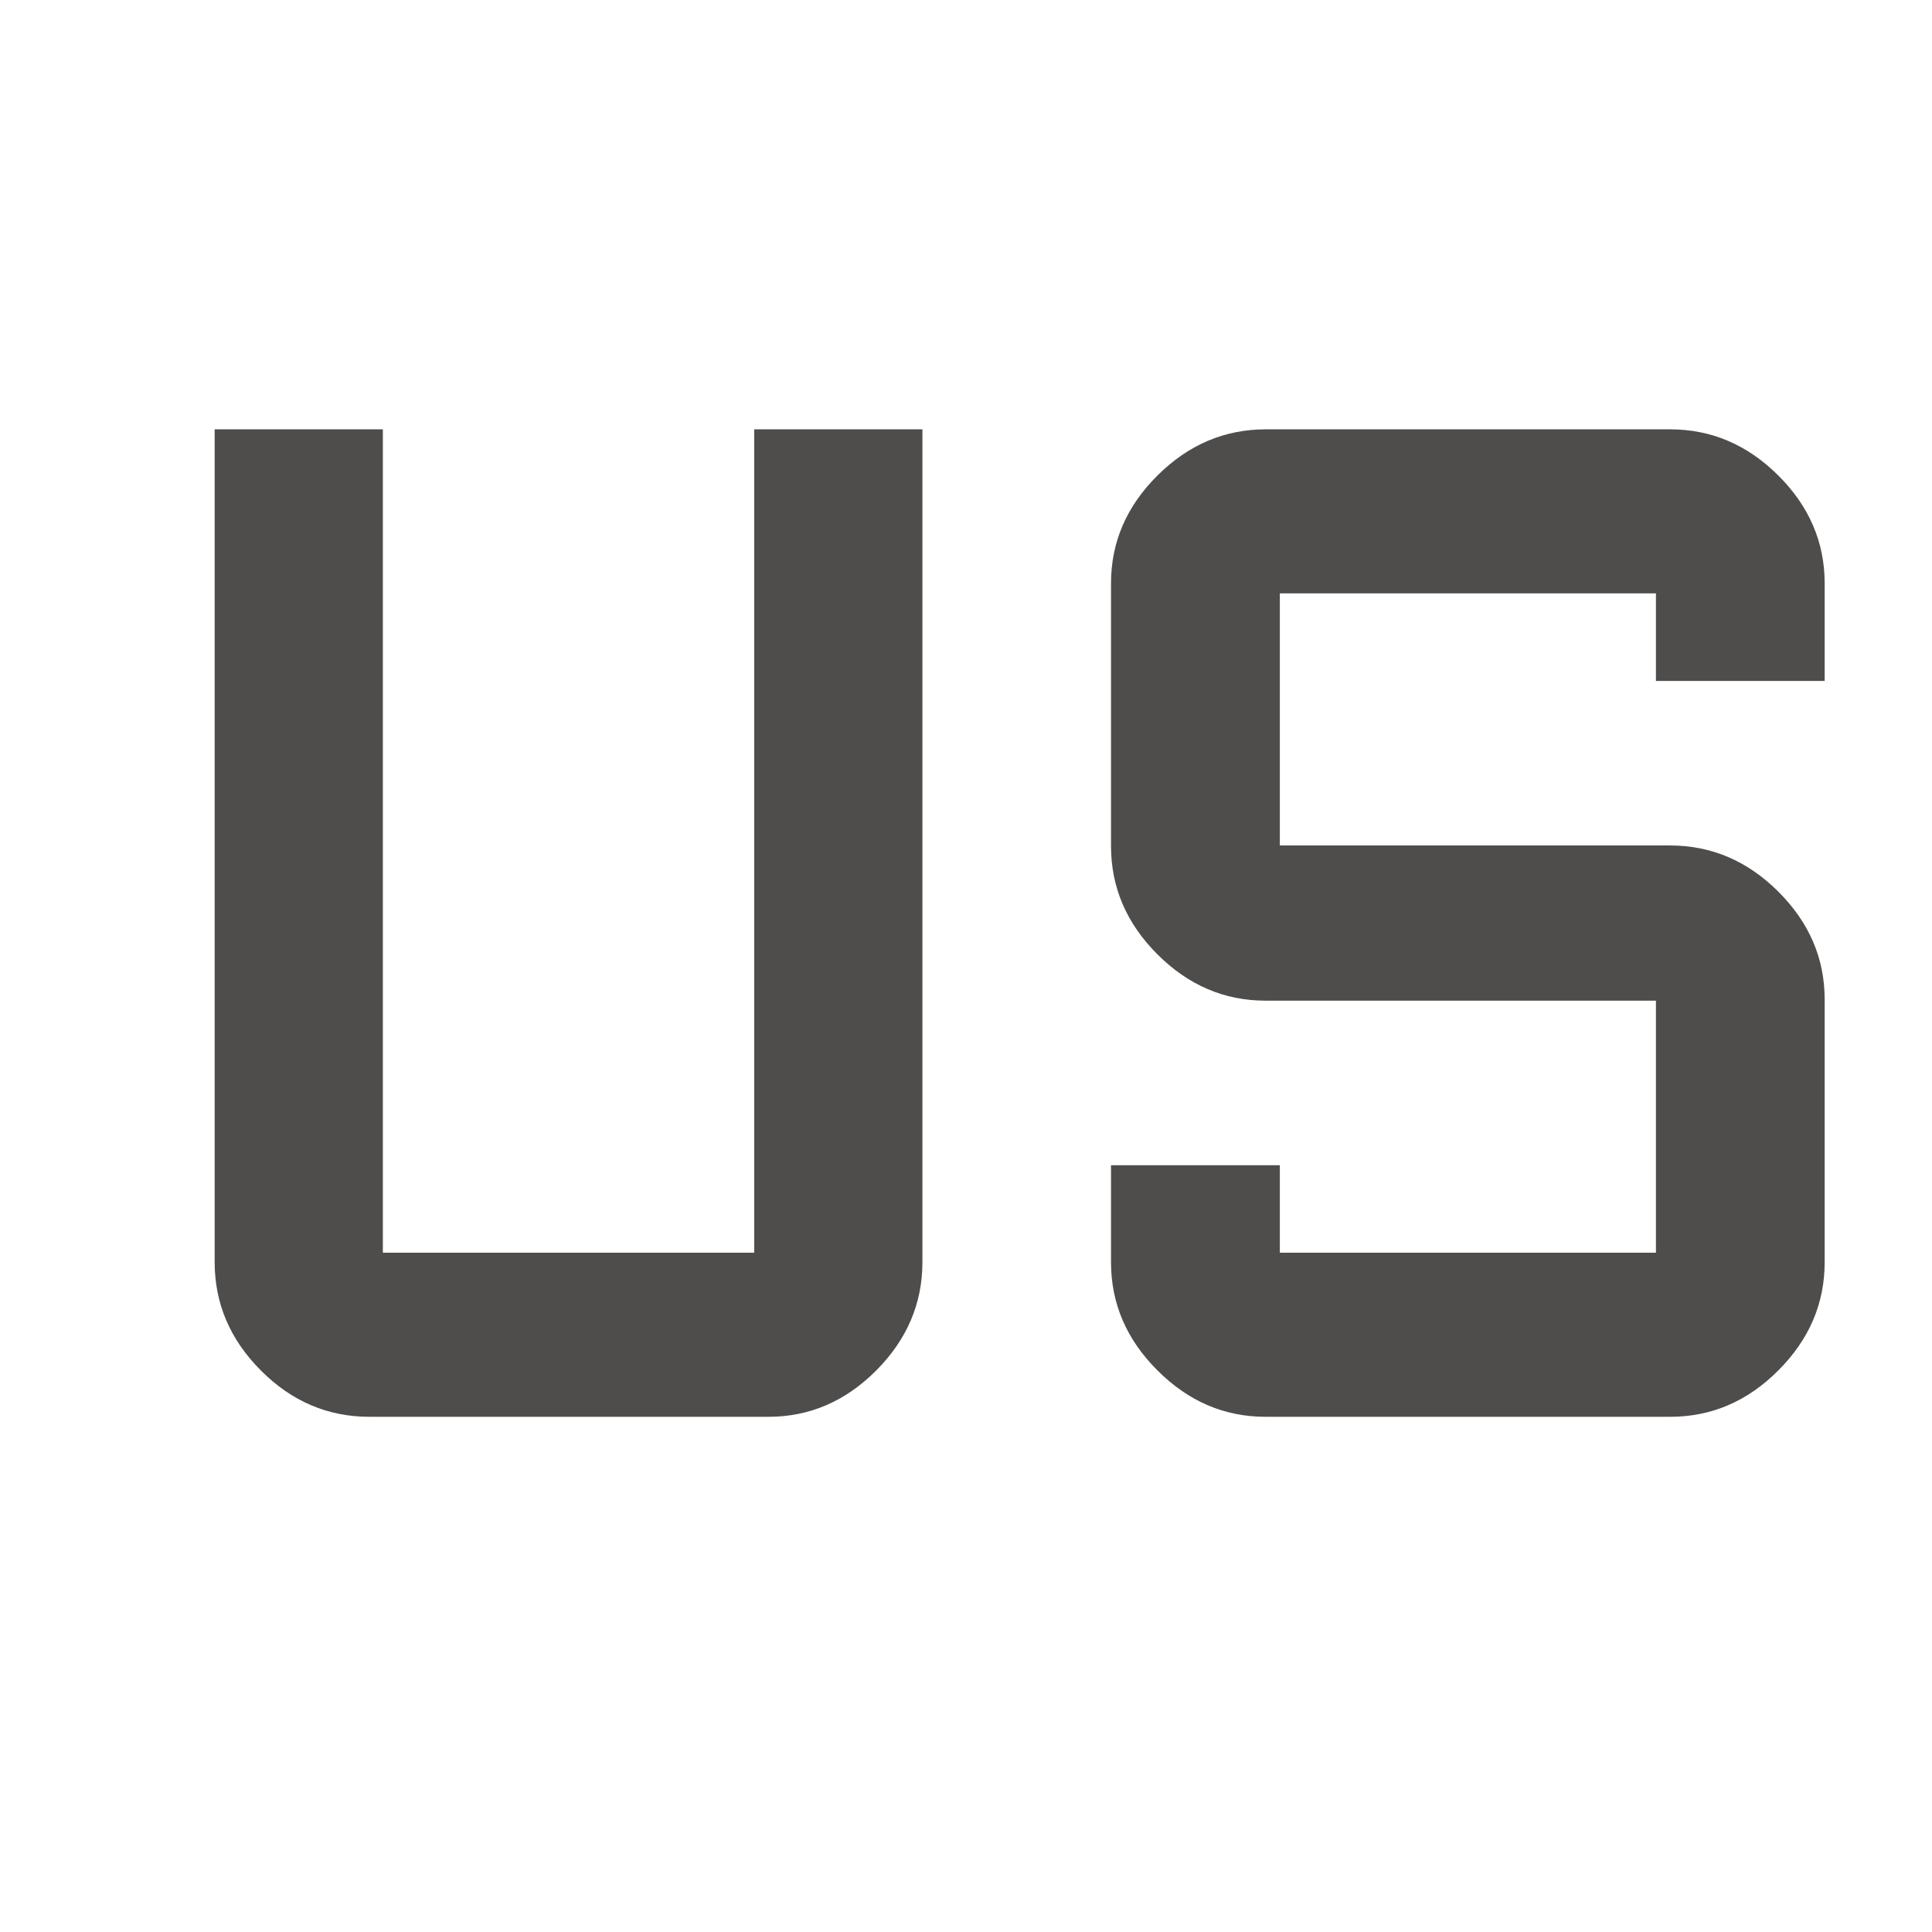 <svg width="18" height="18" viewBox="0 0 18 18" fill="none" xmlns="http://www.w3.org/2000/svg">
<path d="M3.442 13.2C3.054 13.2 2.717 13.056 2.43 12.768C2.143 12.48 2 12.144 2 11.759V4H3.567V11.671H7.027V4H8.594V11.759C8.594 12.144 8.45 12.48 8.164 12.768C7.877 13.056 7.542 13.2 7.159 13.2H3.442ZM11.791 13.2C11.407 13.2 11.072 13.056 10.784 12.768C10.495 12.48 10.351 12.144 10.351 11.759V10.856H11.924V11.671H15.428V9.323H11.792C11.407 9.323 11.071 9.179 10.783 8.891C10.495 8.603 10.351 8.267 10.351 7.882V5.435C10.351 5.052 10.495 4.717 10.784 4.43C11.072 4.143 11.409 4 11.794 4H15.559C15.944 4 16.28 4.143 16.568 4.43C16.856 4.717 17 5.052 17 5.435V6.344H15.428V5.528H11.924V7.877H15.559C15.944 7.877 16.28 8.02 16.568 8.307C16.856 8.594 17 8.929 17 9.312V11.759C17 12.144 16.856 12.48 16.568 12.768C16.281 13.056 15.945 13.2 15.56 13.2H11.791Z" fill="#4F4C4C"/>
</svg>
